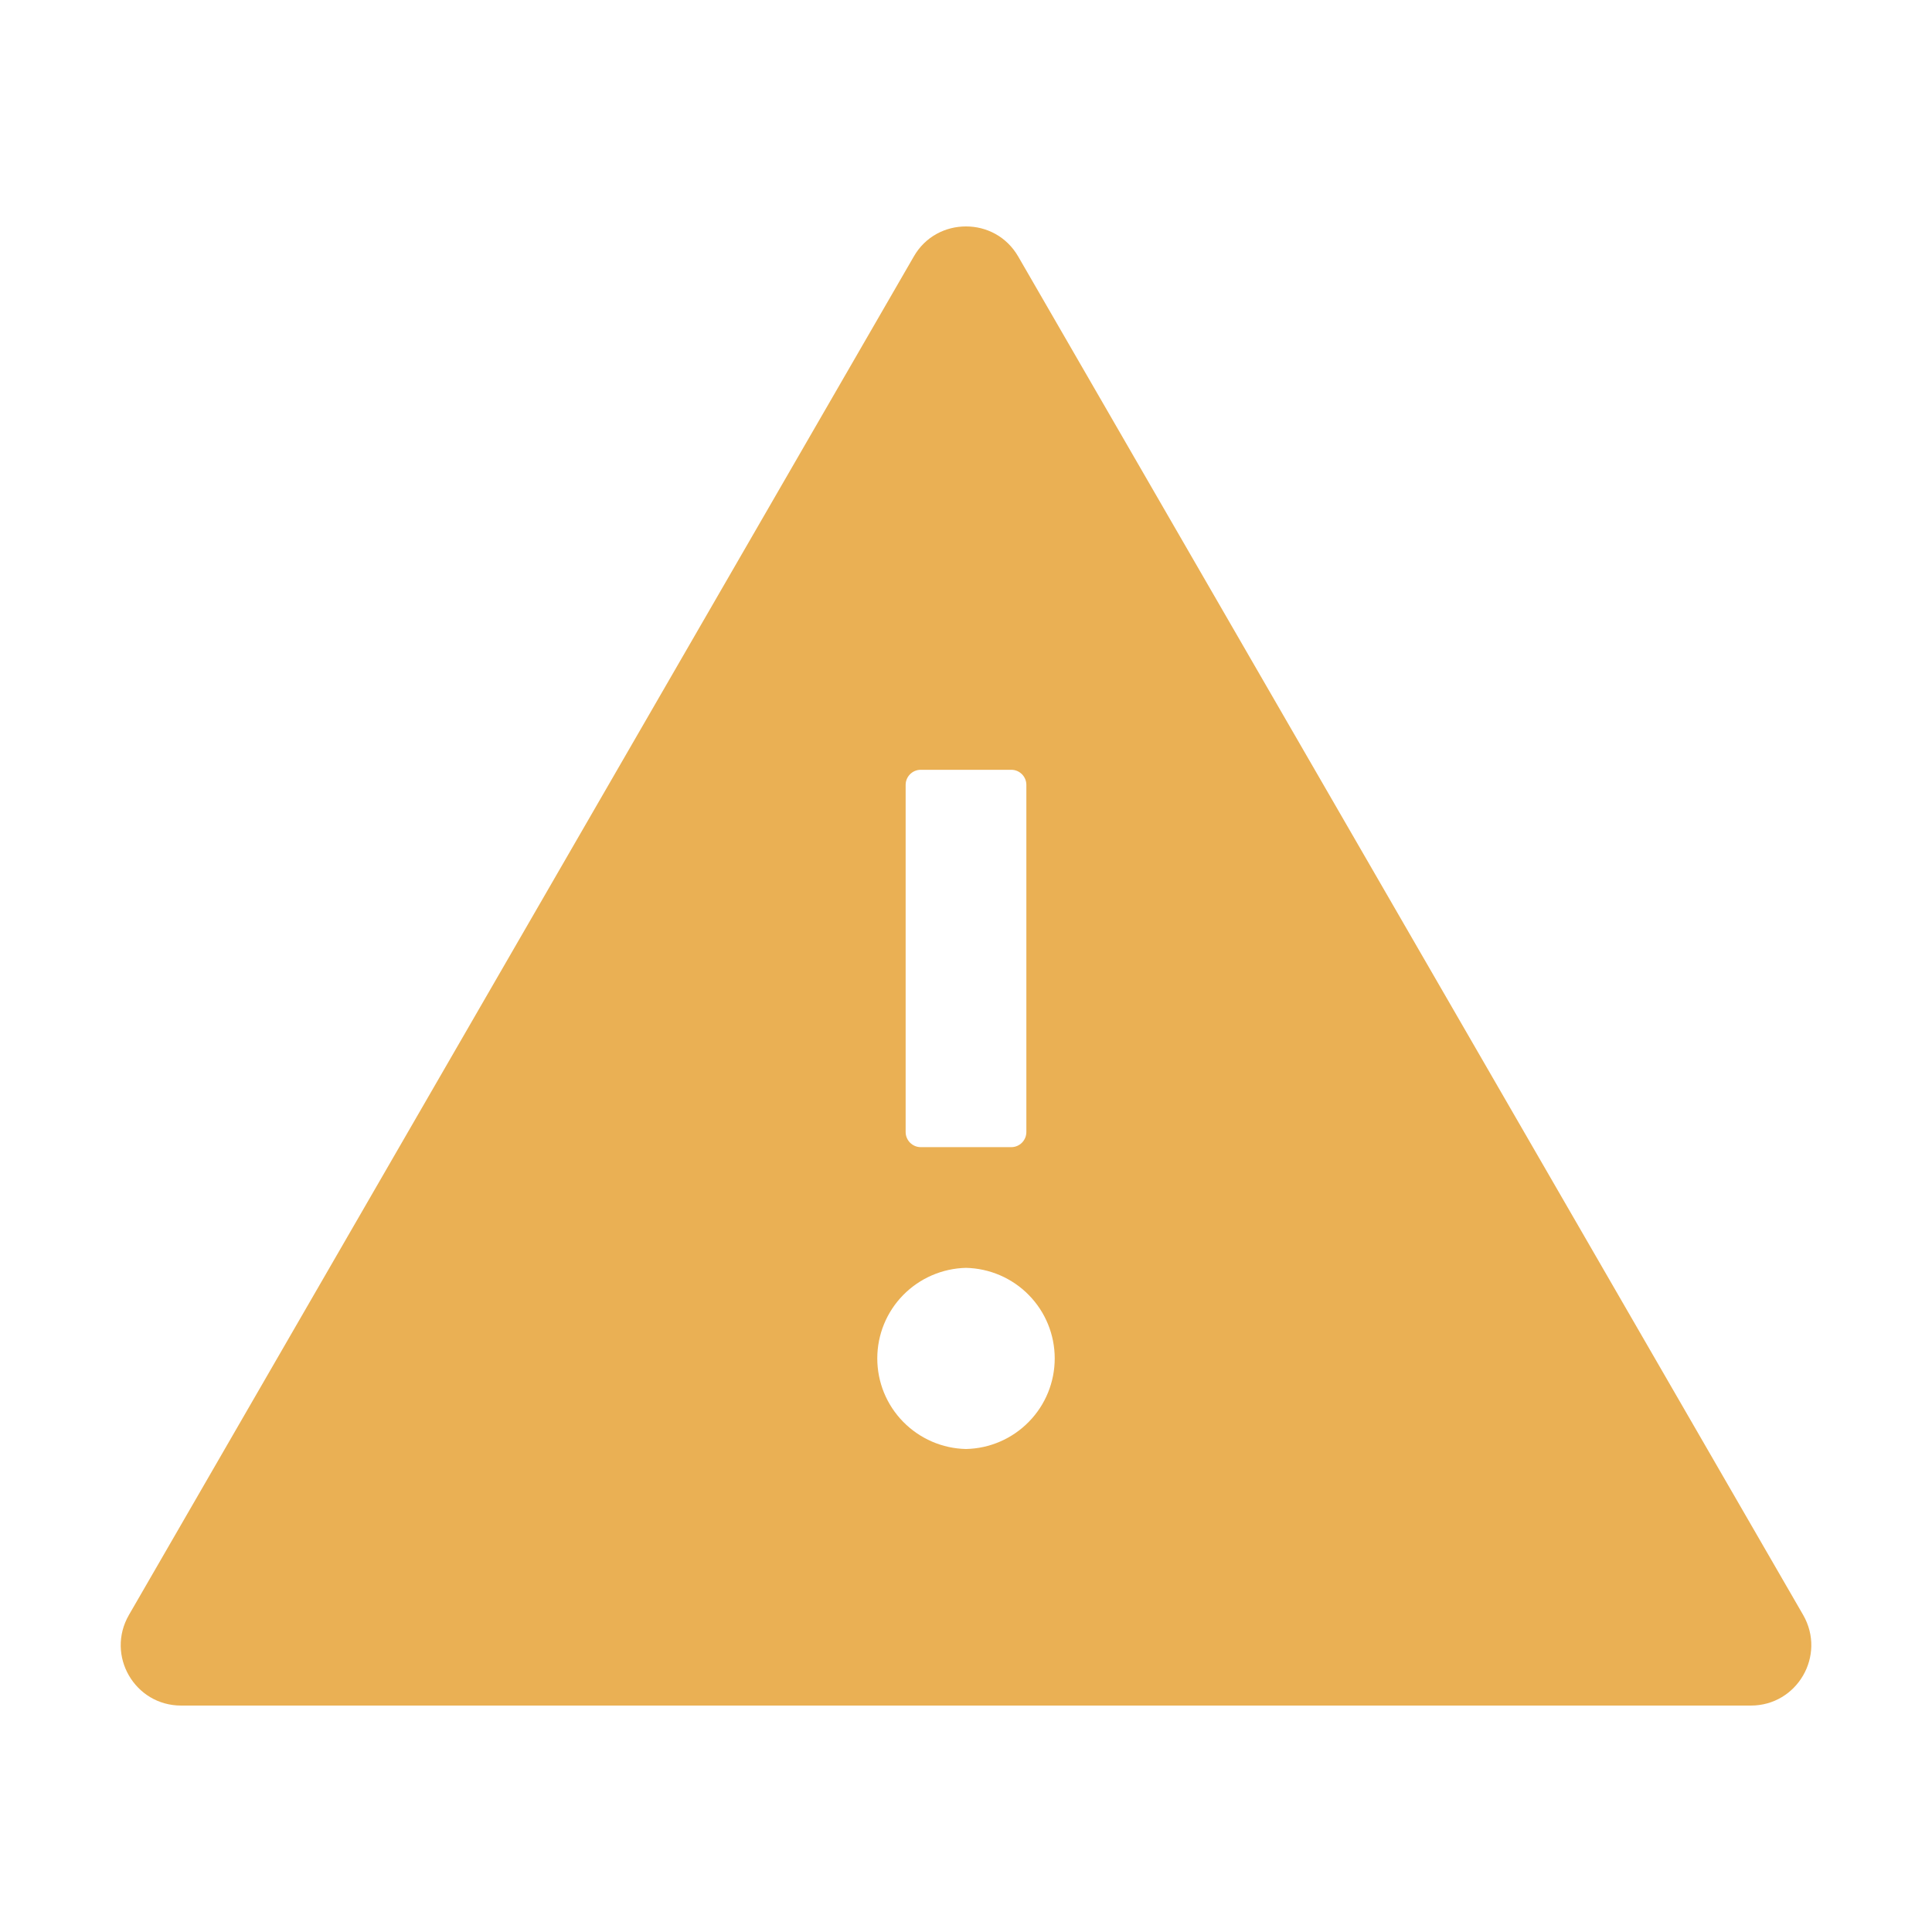 <svg width="25" height="25" viewBox="0 0 25 25" fill="none" xmlns="http://www.w3.org/2000/svg">
<path d="M23.333 20.898L13.176 3.32C13.025 3.059 12.764 2.93 12.5 2.93C12.236 2.93 11.973 3.059 11.824 3.32L1.668 20.898C1.367 21.421 1.743 22.07 2.344 22.07H22.656C23.257 22.07 23.633 21.421 23.333 20.898ZM11.719 10.156C11.719 10.049 11.807 9.961 11.914 9.961H13.086C13.194 9.961 13.281 10.049 13.281 10.156V14.648C13.281 14.756 13.194 14.844 13.086 14.844H11.914C11.807 14.844 11.719 14.756 11.719 14.648V10.156ZM12.5 18.75C12.194 18.744 11.902 18.617 11.687 18.398C11.472 18.179 11.352 17.885 11.352 17.578C11.352 17.271 11.472 16.977 11.687 16.758C11.902 16.539 12.194 16.413 12.5 16.406C12.807 16.413 13.099 16.539 13.313 16.758C13.528 16.977 13.648 17.271 13.648 17.578C13.648 17.885 13.528 18.179 13.313 18.398C13.099 18.617 12.807 18.744 12.5 18.75Z" fill="#EAB054"/>
</svg>
